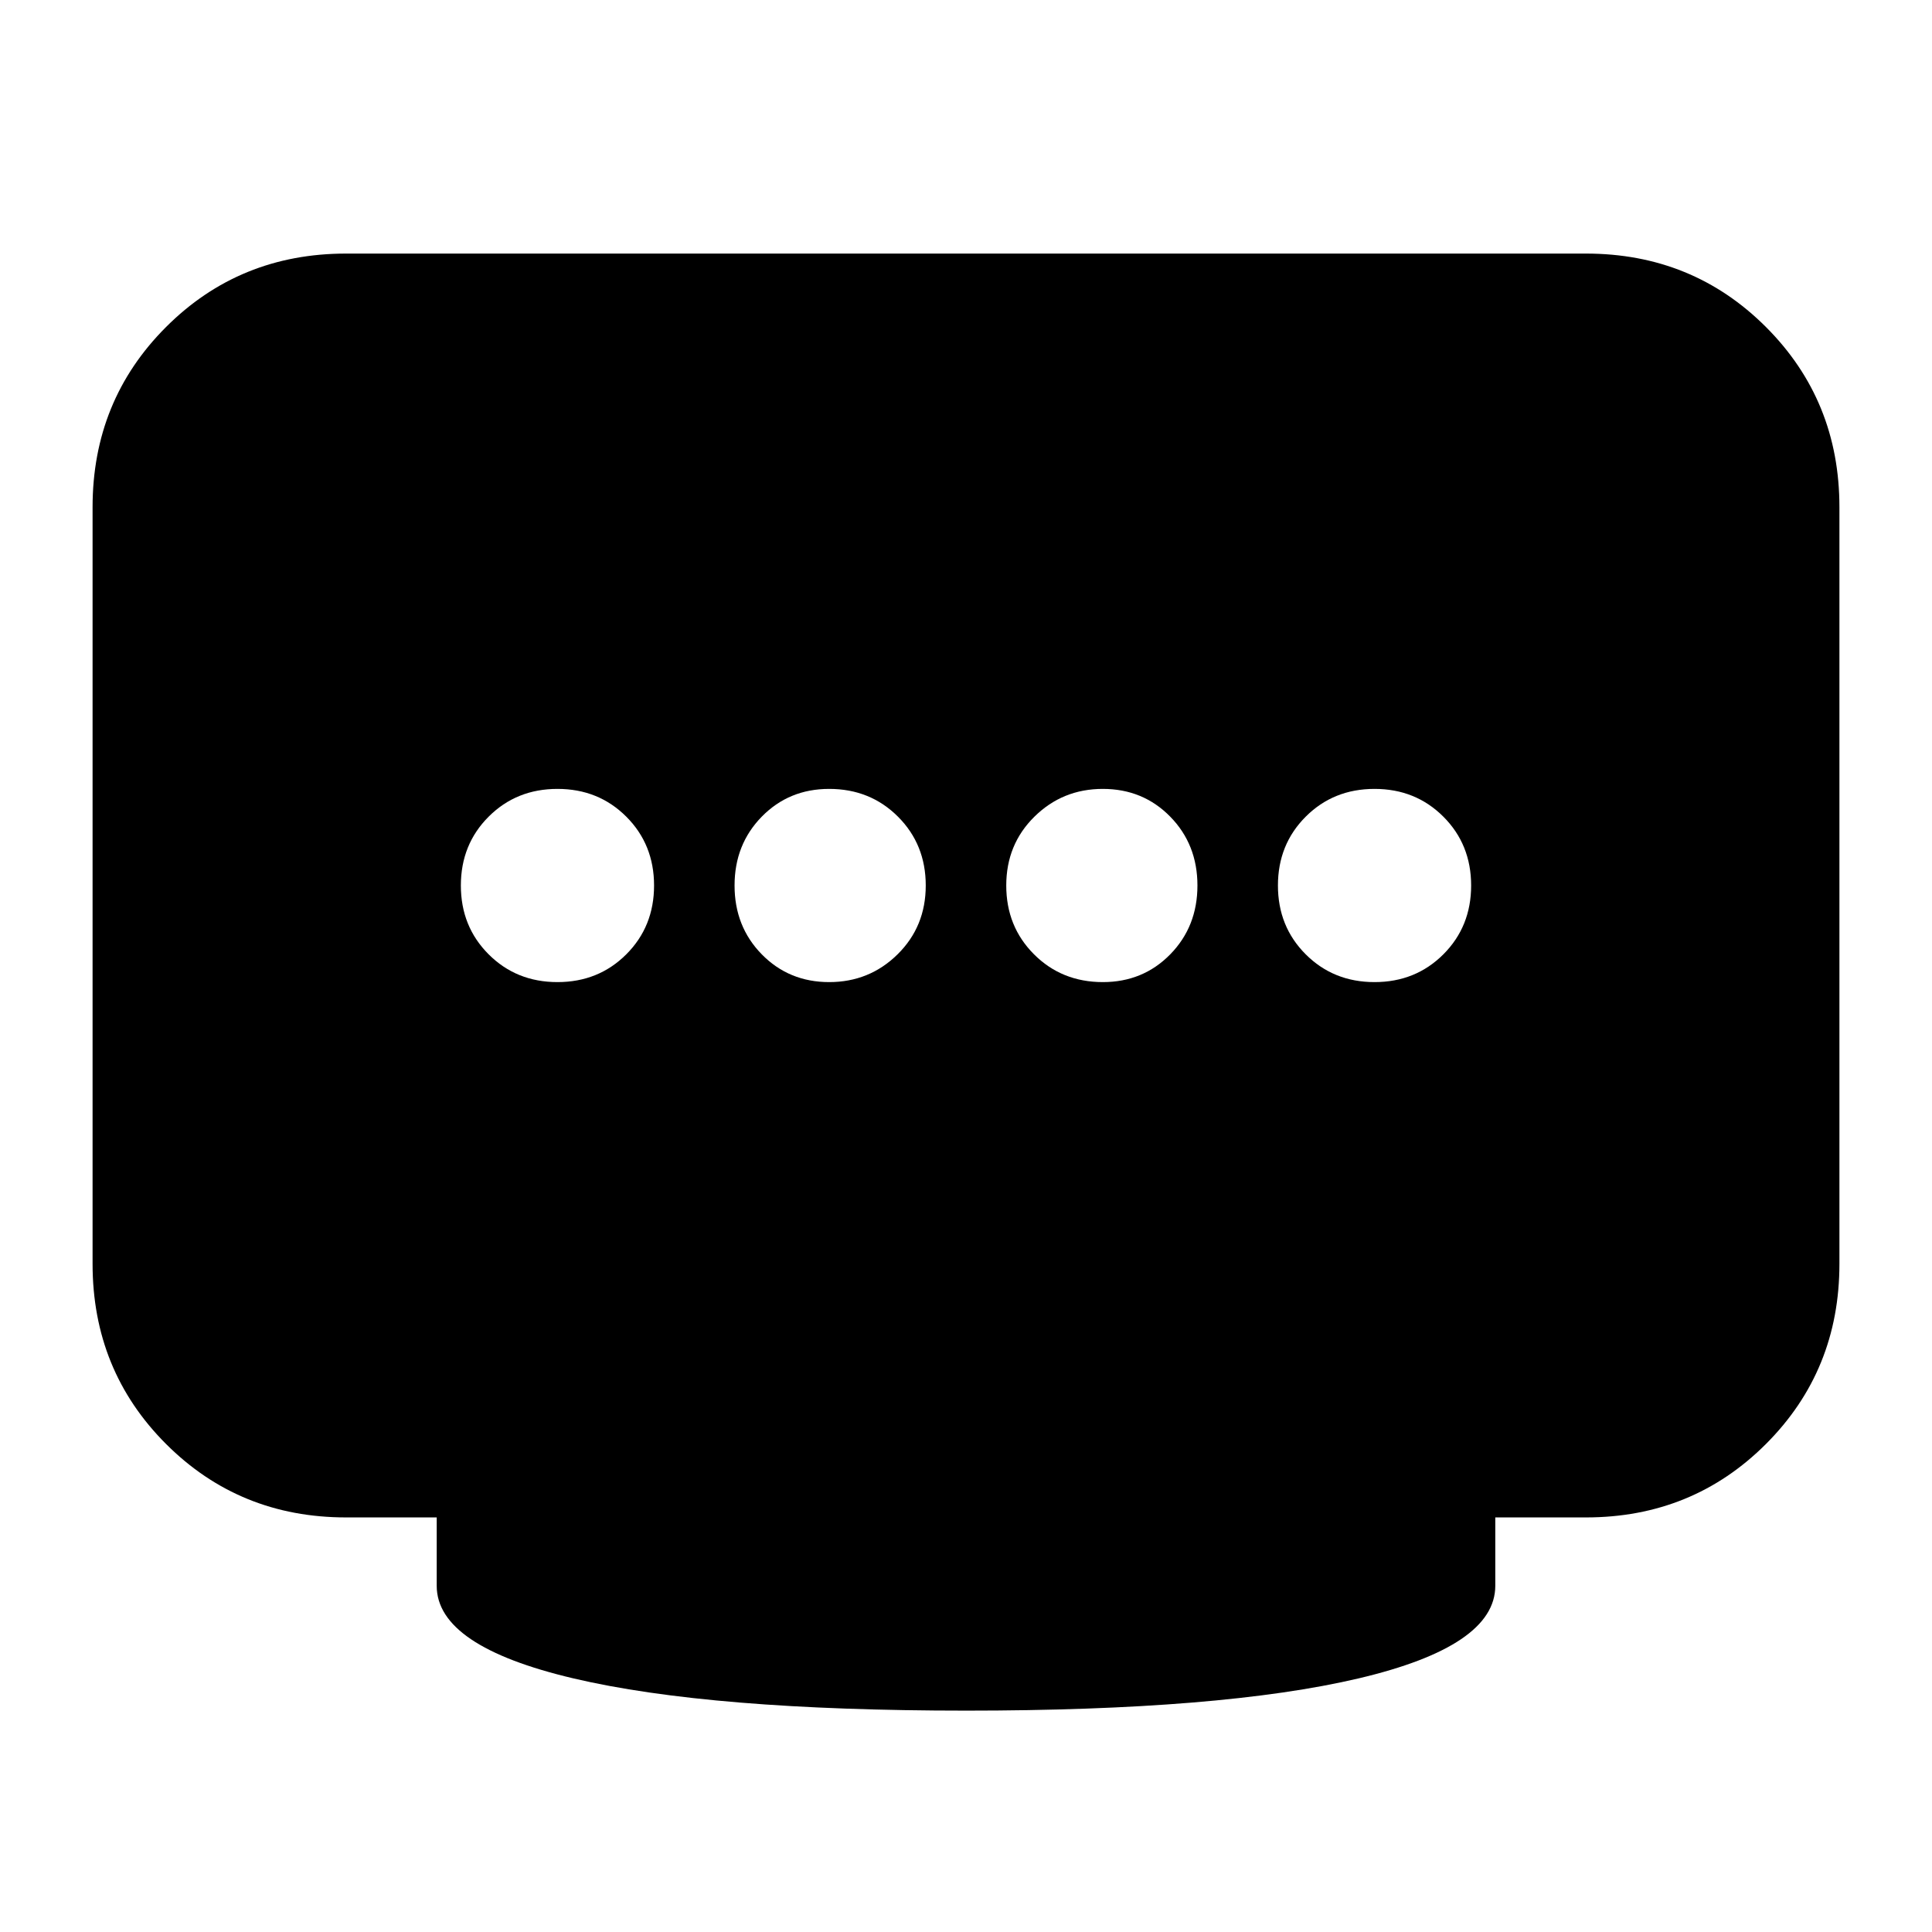 <svg xmlns="http://www.w3.org/2000/svg" height="24" viewBox="0 -960 960 960" width="24"><path d="M412.02-472Q432-472 446-485.8q14-13.8 14-34.2 0-20.4-13.8-34.2Q432.4-568 412-568q-19.98 0-33.49 13.8Q365-540.4 365-520q0 20.4 13.52 34.2 13.52 13.8 33.5 13.8ZM277-472q20.4 0 34.2-13.8Q325-499.6 325-520q0-20.4-13.8-34.2Q297.4-568 277-568q-20.4 0-34.2 13.8Q229-540.4 229-520q0 20.4 13.8 34.2Q256.6-472 277-472Zm271 0q19.97 0 33.49-13.8Q595-499.6 595-520q0-20.4-13.52-34.2-13.52-13.8-33.5-13.8T514-554.2q-14 13.8-14 34.2 0 20.4 13.8 34.2Q527.6-472 548-472Zm135 0q20.4 0 34.2-13.8Q731-499.6 731-520q0-20.4-13.8-34.2Q703.4-568 683-568q-20.4 0-34.2 13.8Q635-540.4 635-520q0 20.4 13.8 34.2Q662.6-472 683-472ZM480-110q-127 0-195-16t-68-46v-34h-45q-53 0-89.5-36.5T46-332v-376q0-53 36.5-89.5T172-834h616q53 0 89.5 36.5T914-708v376q0 53-36.5 89.5T788-206h-45v34q0 30-68 46t-195 16Z"/></svg>